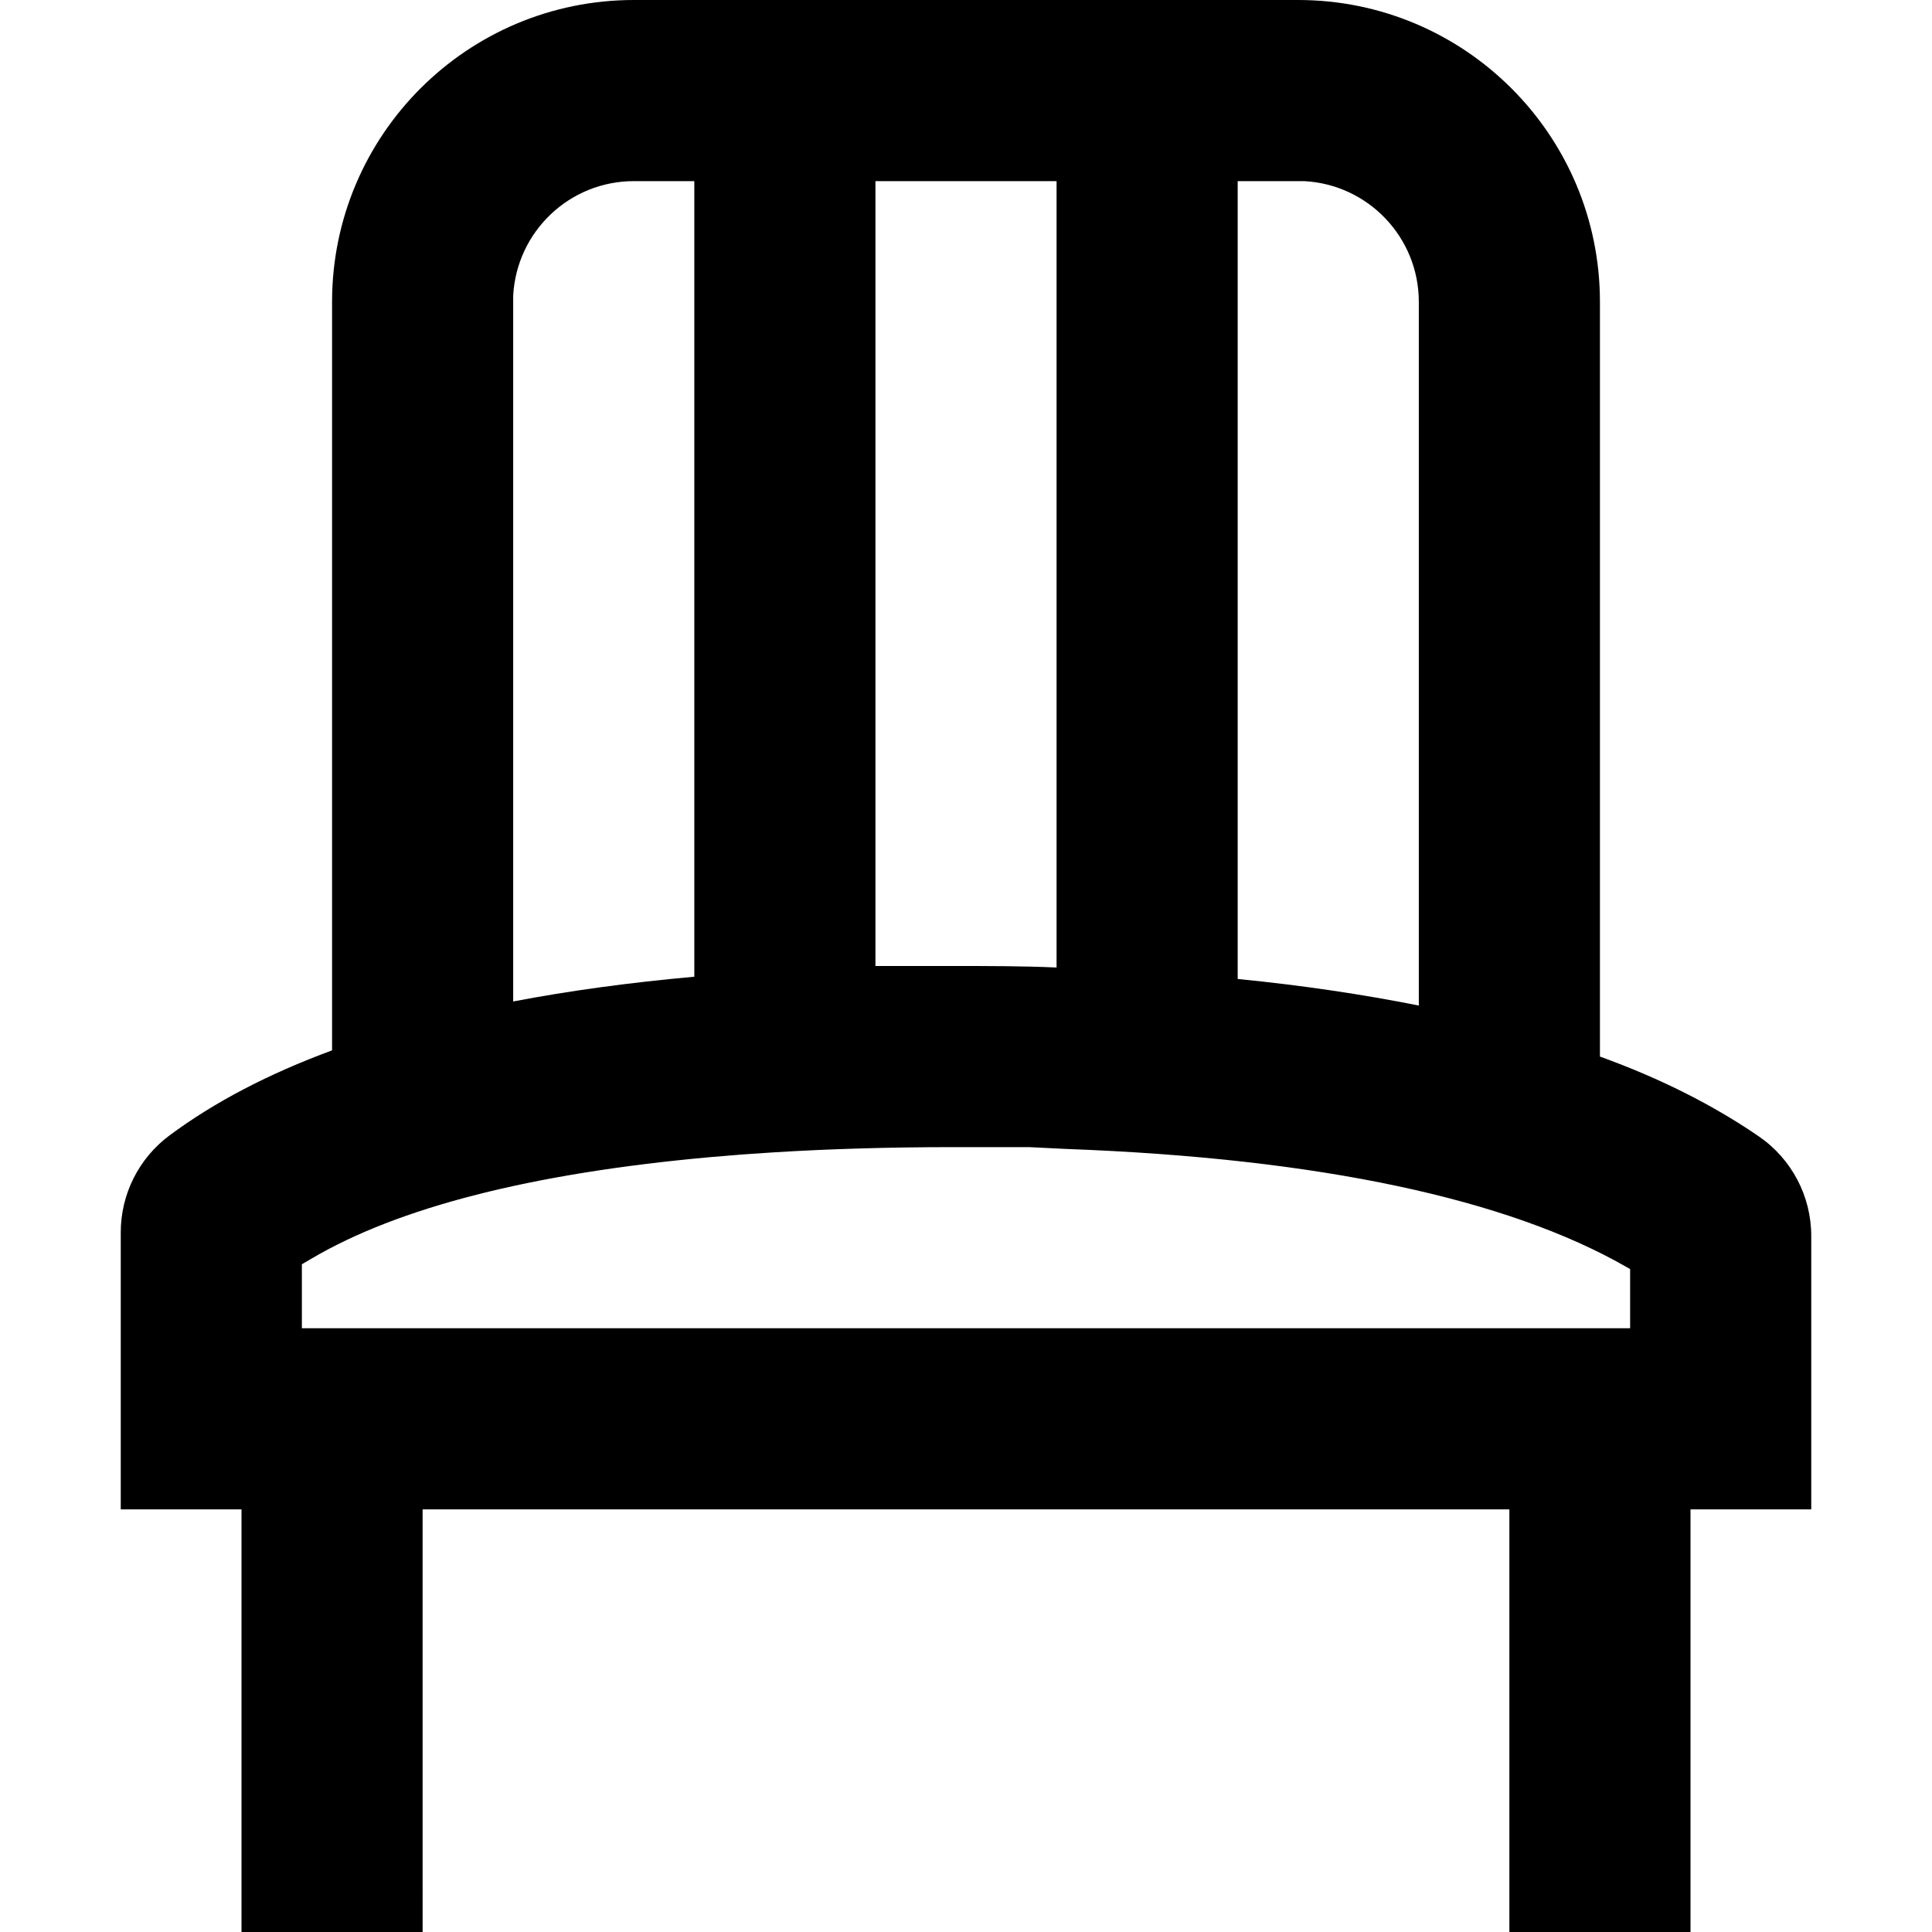<?xml version="1.0" encoding="UTF-8"?>
<svg width="64px" height="64px" viewBox="0 0 64 64" version="1.1" xmlns="http://www.w3.org/2000/svg" xmlns:xlink="http://www.w3.org/1999/xlink">
    <path d="M43,0 C48.522,0 53,4.477 53,10 L53,35 C55.010,35.726 56.764,36.615 58.263,37.644 C59.350,38.390 60,39.624 60,40.942 L60,50 L56,50 L56,64 L50,64 L50,50 L13.999,50 L14,64 L8,64 L8,50 L4,50 L4,40.824 C4,39.559 4.598,38.369 5.613,37.614 C7.095,36.512 8.890,35.573 11,34.795 L11,10 C11,4.477 15.477,0 21,0 L43,0 Z M31.579,38 C29.477,38 27.505,38.058 25.662,38.171 L24.572,38.245 L23.513,38.333 C17.601,38.867 13.193,40 10.325,41.69 L10,41.88 L10,44 L54,44 L54,42.04 L53.86,41.96 C49.96,39.73 43.762,38.37 35.31,38.06 L34.09,38 C33.47,38 32.84,38 32.2,38 L31.58,38 Z M43,6 L41,6 L41,32.43 C43.14,32.64 45.14,32.94 47,33.31 L47,10 C47,7.86 45.32,6.11 43.2,6 L43,6 Z M23,6 L21,6 C18.857,6 17.11,7.68 17,9.8 L17,10 L17,33.175 C18.846,32.822 20.846,32.549 23,32.355 L23,6 Z M35,6 L29,6 L29,32 C29.627,32 30.265,32 30.91,32 L31.58,32 C32.75,32 33.89,32 35,32.05 L35,6 Z" fill="#000000"></path>
</svg>